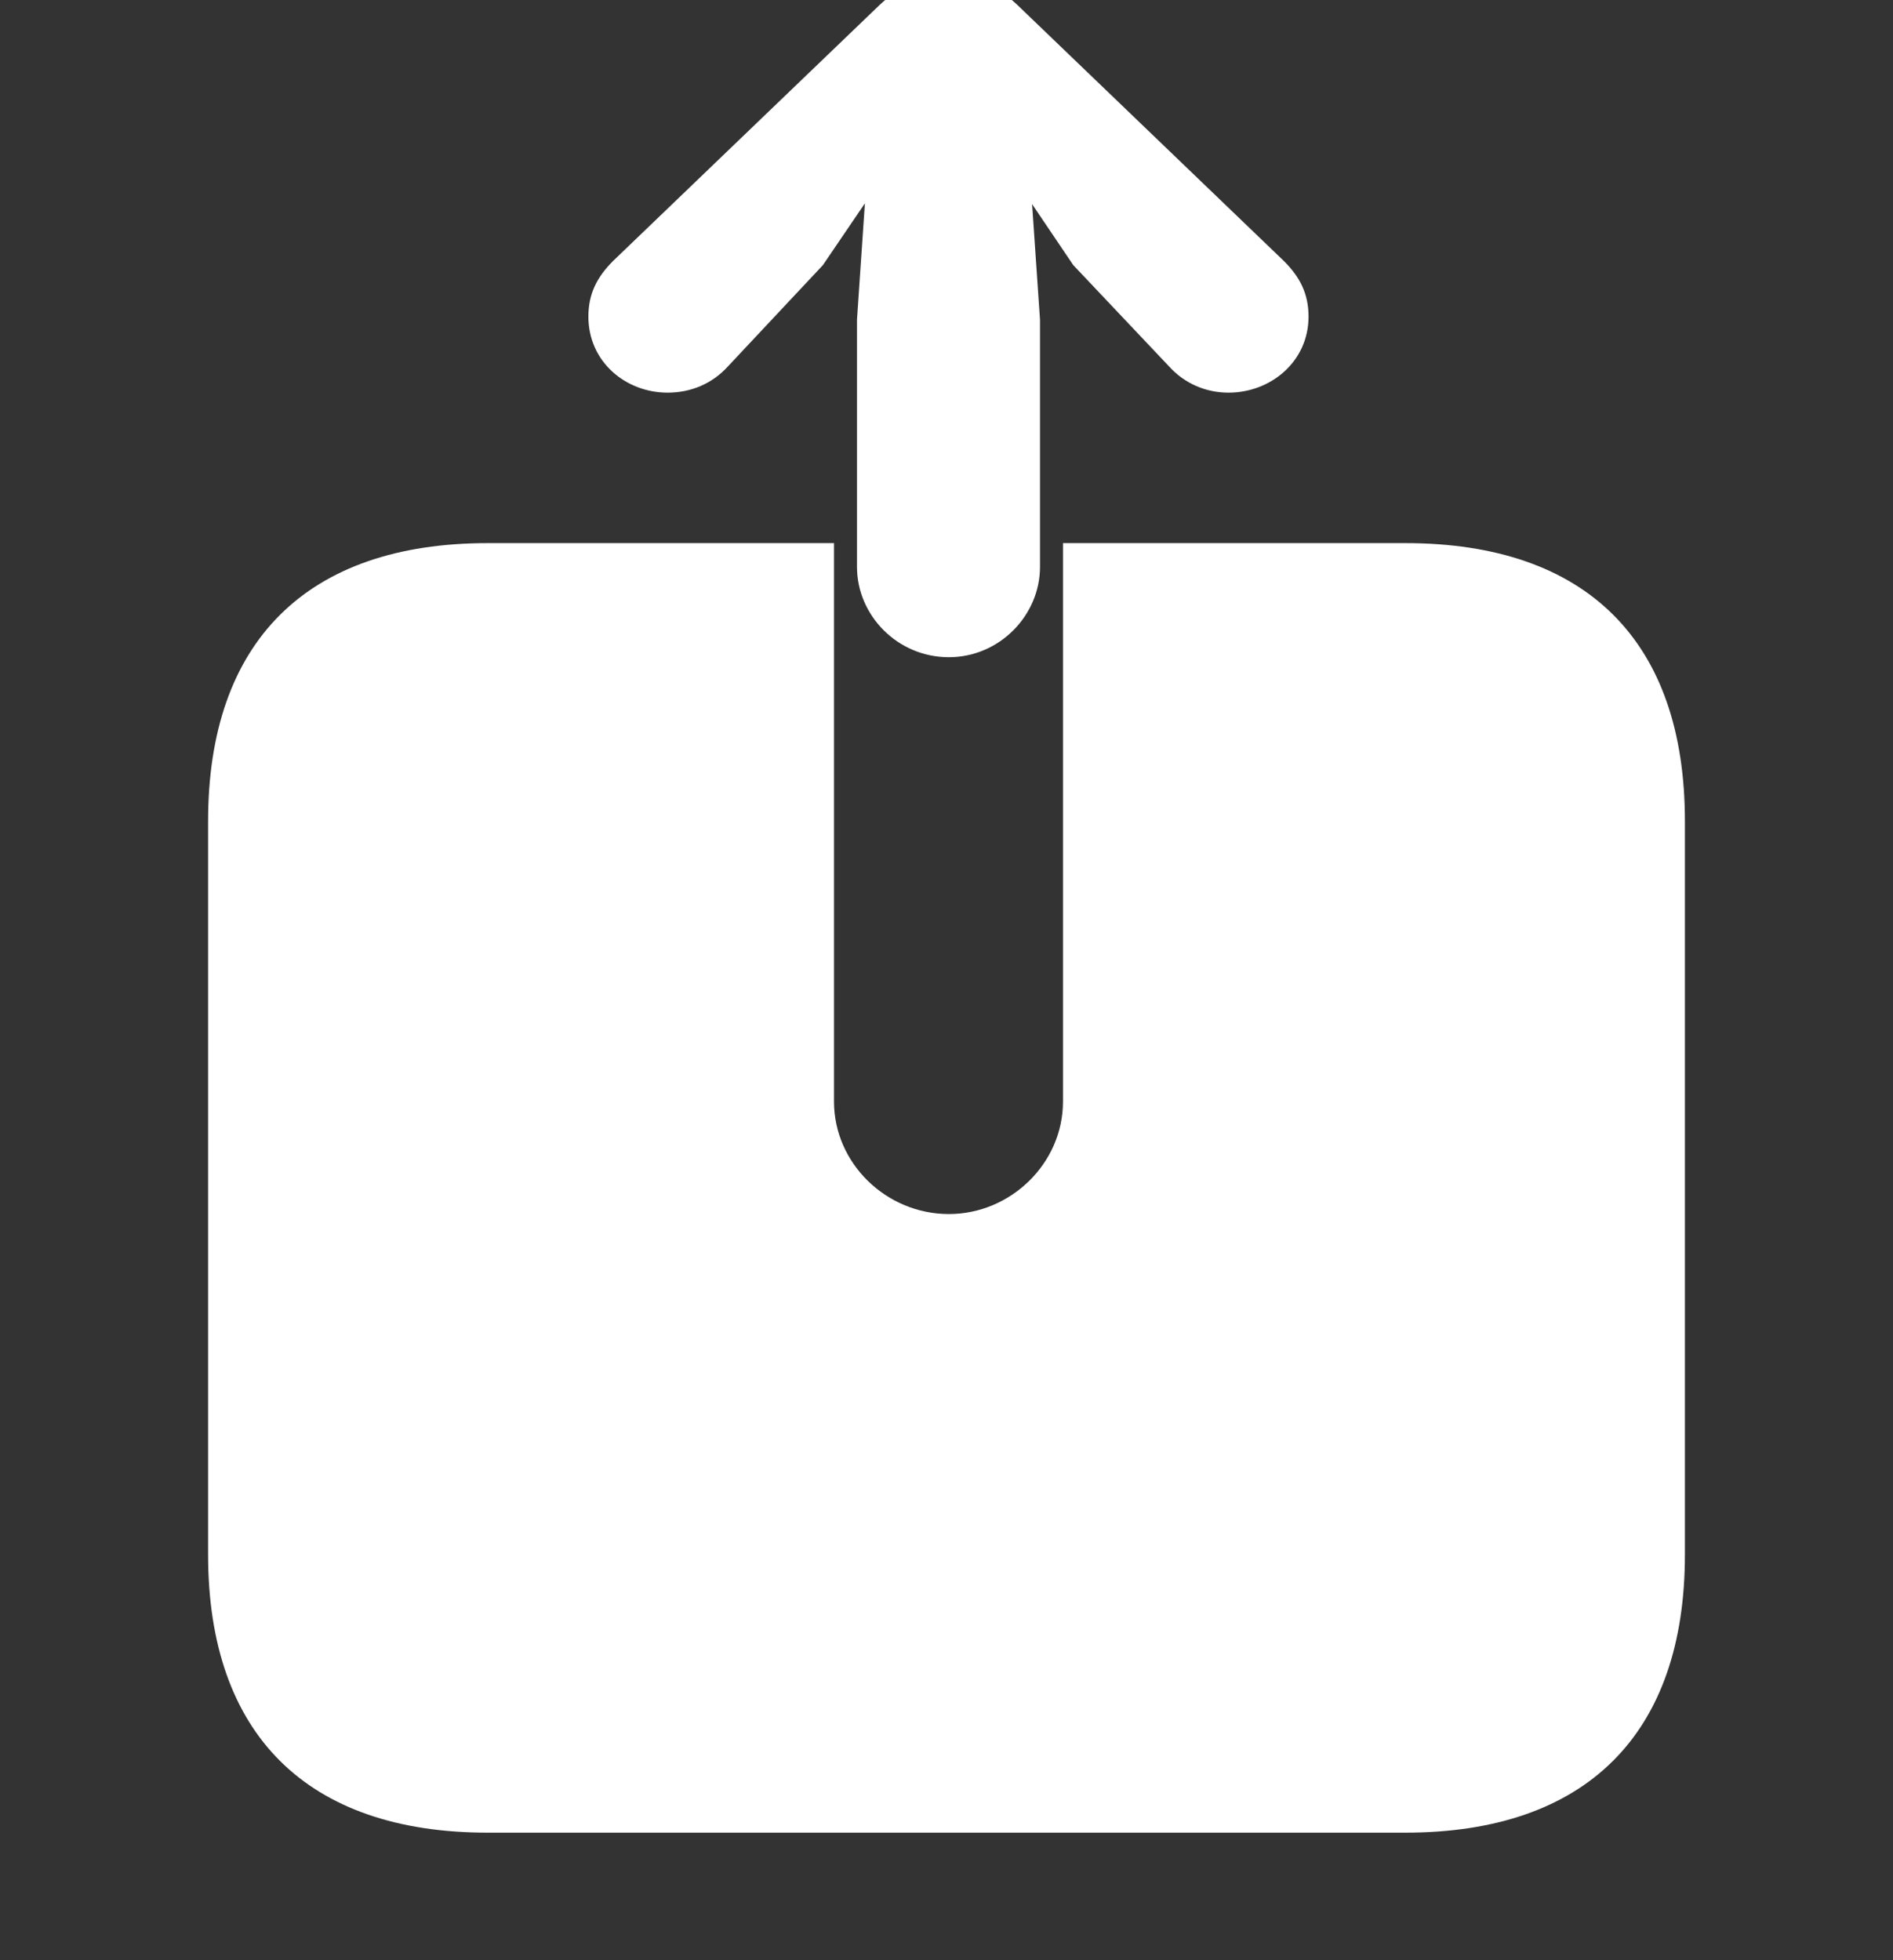 <svg width="28" height="29" viewBox="0 0 28 29" fill="none" xmlns="http://www.w3.org/2000/svg">
    <rect x="0" y="0" width="28" height="29" fill="#333333" stroke="none"/>
    <path d="M14.035 9.723C13.273 9.723 12.676 9.102 12.676 8.387V4.73L12.793 3.008L12.172 3.922L10.766 5.422C10.531 5.68 10.215 5.809 9.875 5.809C9.254 5.809 8.703 5.352 8.703 4.684C8.703 4.344 8.832 4.098 9.066 3.863L12.957 0.125C13.309 -0.227 13.66 -0.355 14.035 -0.355C14.398 -0.355 14.75 -0.227 15.102 0.125L18.992 3.863C19.227 4.098 19.355 4.344 19.355 4.684C19.355 5.352 18.793 5.809 18.172 5.809C17.844 5.809 17.527 5.68 17.293 5.422L15.875 3.922L15.266 3.02L15.383 4.73V8.387C15.383 9.102 14.785 9.723 14.035 9.723ZM7.215 27.113C4.543 27.113 3.078 25.66 3.078 23V12.148C3.078 9.488 4.543 8.035 7.215 8.035H12.336V16.297C12.336 17.211 13.109 17.961 14.035 17.961C14.949 17.961 15.723 17.211 15.723 16.297V8.035H20.785C23.469 8.035 24.922 9.488 24.922 12.148V23C24.922 25.648 23.469 27.113 20.785 27.113H7.215Z" fill="white"/>
</svg>
